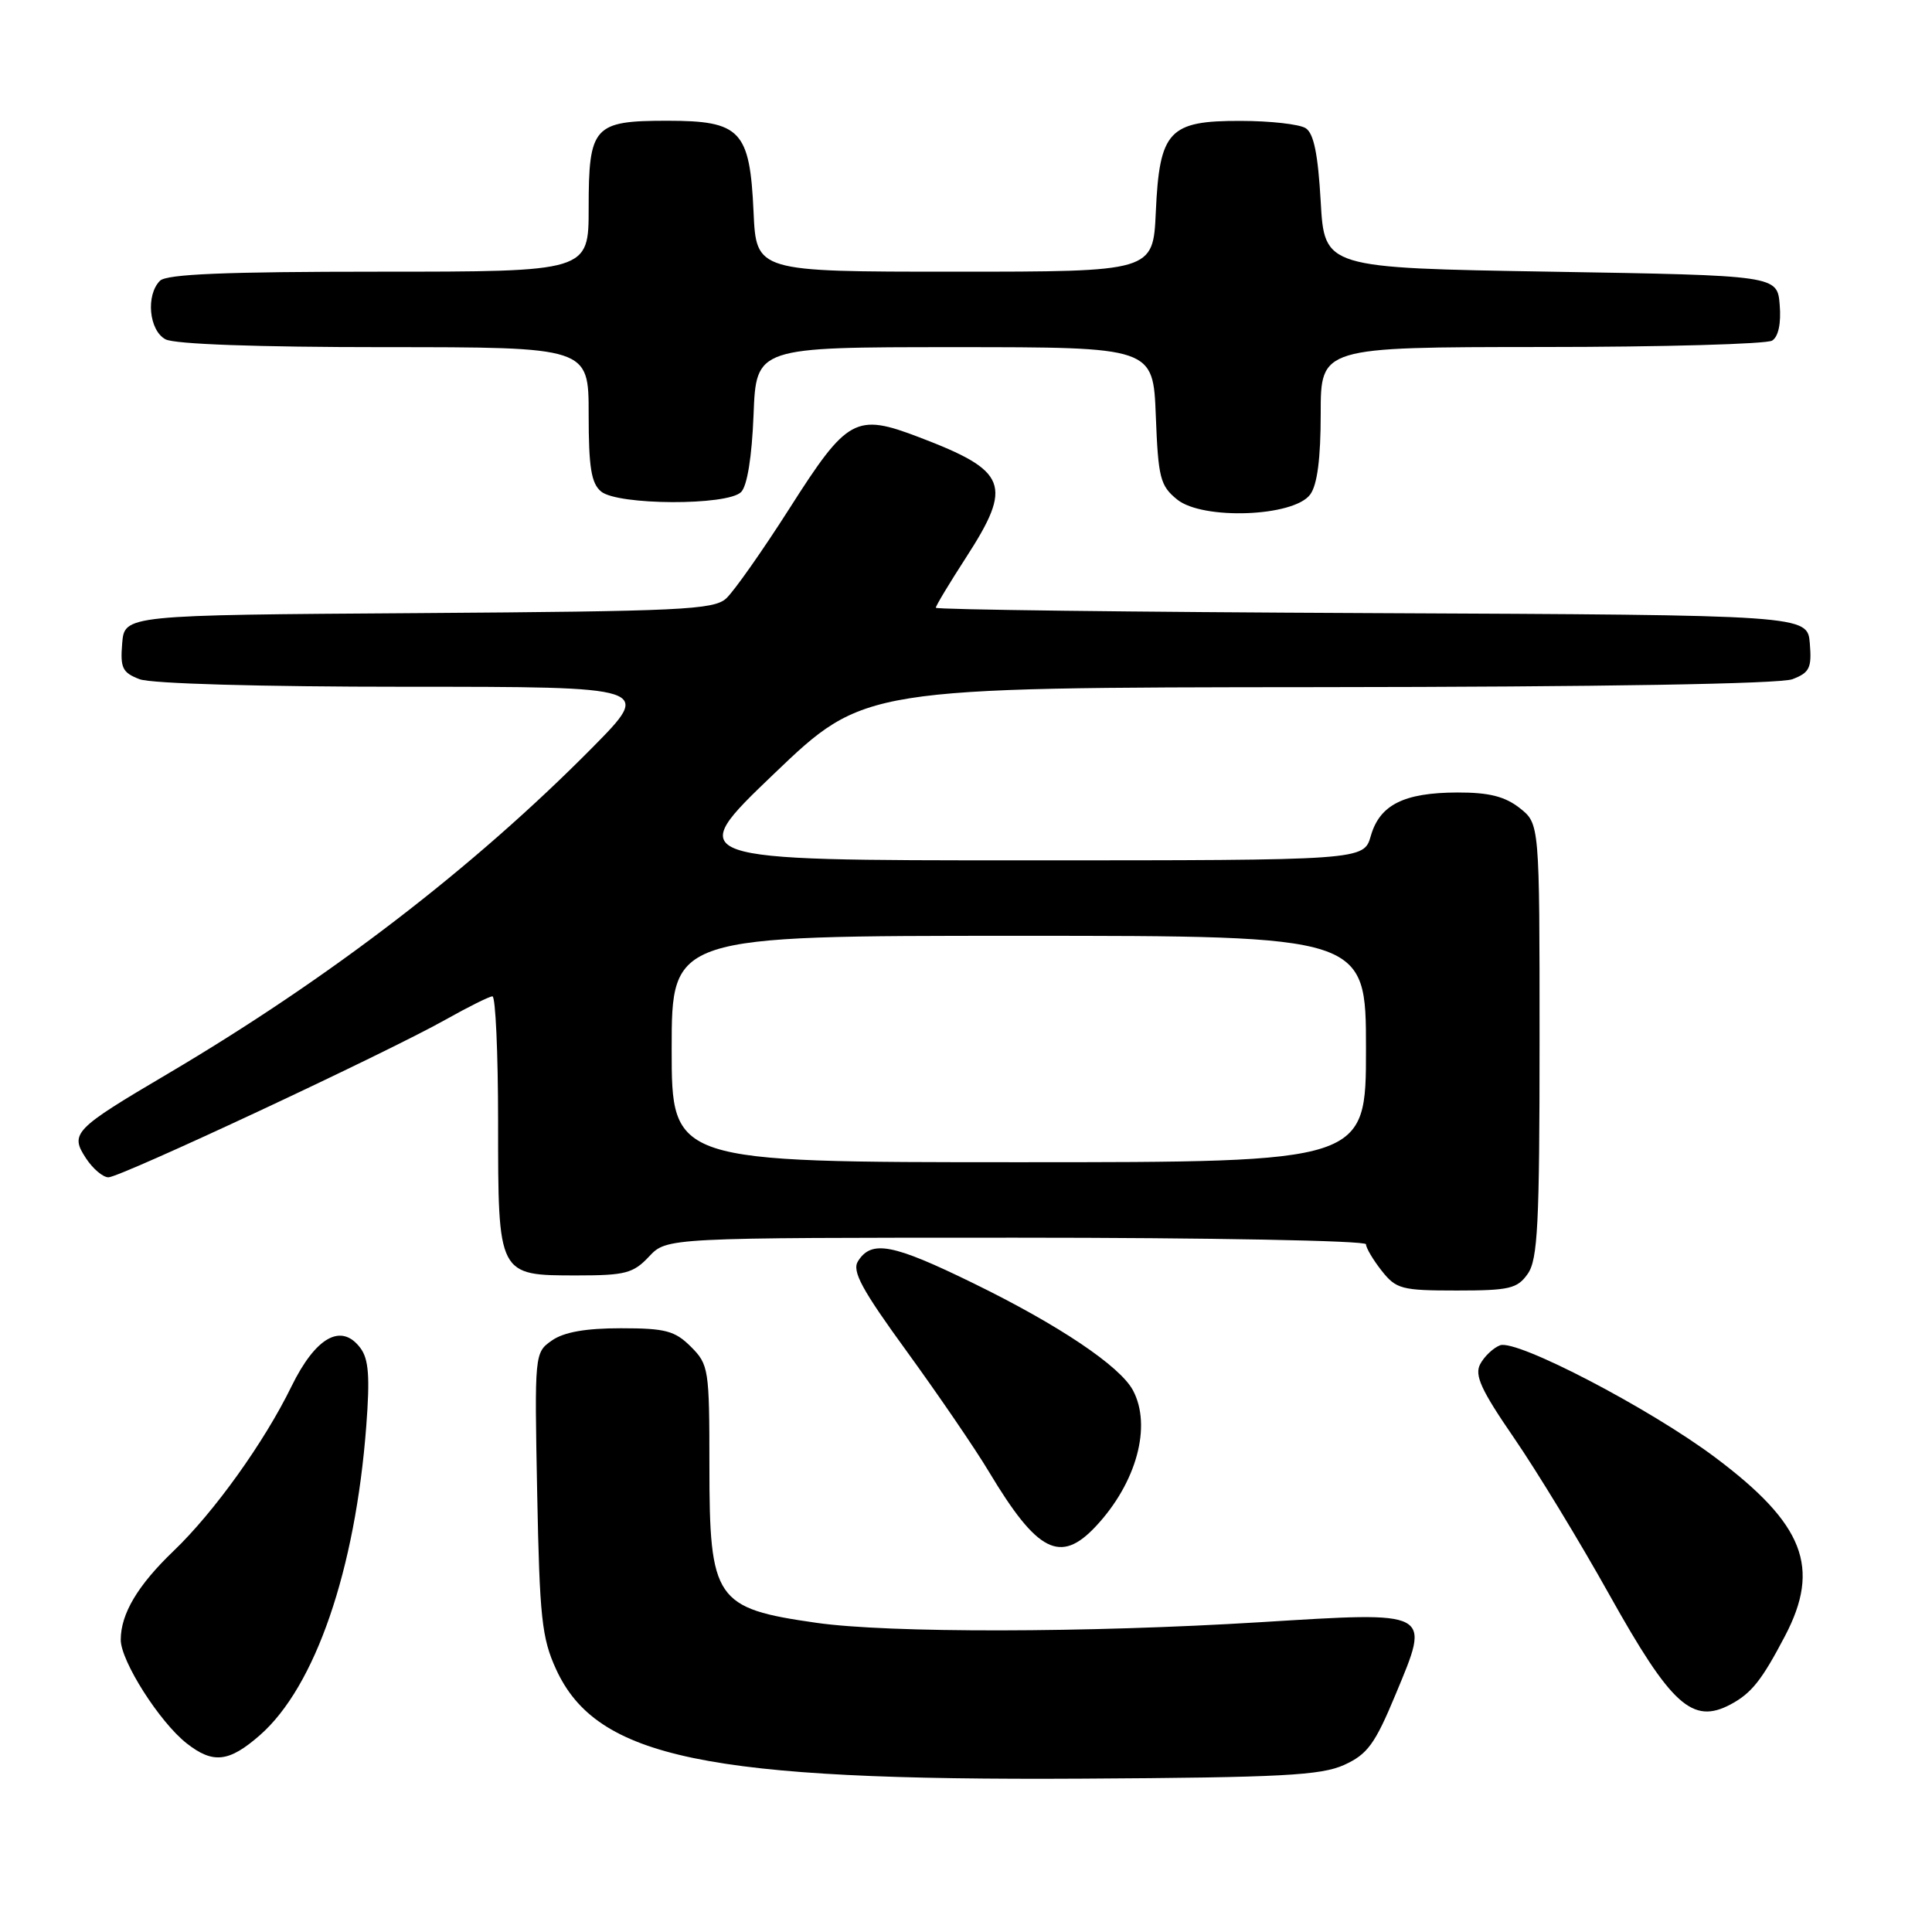 <?xml version="1.0" encoding="UTF-8" standalone="no"?>
<!DOCTYPE svg PUBLIC "-//W3C//DTD SVG 1.1//EN" "http://www.w3.org/Graphics/SVG/1.1/DTD/svg11.dtd" >
<svg xmlns="http://www.w3.org/2000/svg" xmlns:xlink="http://www.w3.org/1999/xlink" version="1.1" viewBox="0 0 256 256">
 <g >
 <path fill="currentColor"
d=" M 178.11 233.86 C 181.20 232.45 182.19 231.11 184.94 224.48 C 189.57 213.36 189.90 213.54 167.00 214.95 C 144.03 216.36 117.72 216.40 108.17 215.03 C 94.76 213.12 94.00 212.00 94.00 194.23 C 94.00 181.42 93.91 180.81 91.55 178.45 C 89.42 176.33 88.18 176.00 82.27 176.00 C 77.60 176.00 74.72 176.51 73.13 177.62 C 70.83 179.23 70.82 179.34 71.18 197.87 C 71.50 214.32 71.79 217.05 73.68 221.18 C 79.07 232.95 93.59 235.97 143.50 235.68 C 169.84 235.53 175.04 235.25 178.11 233.86 Z  M 34.46 229.90 C 41.77 223.48 47.08 208.04 48.53 189.00 C 49.03 182.40 48.86 180.08 47.74 178.60 C 45.22 175.26 41.83 177.16 38.62 183.71 C 35.02 191.09 28.37 200.37 23.01 205.50 C 18.25 210.06 16.00 213.84 16.00 217.28 C 16.00 220.10 21.14 228.18 24.73 231.00 C 28.23 233.75 30.35 233.51 34.46 229.90 Z  M 229.32 225.84 C 232.08 224.36 233.44 222.66 236.52 216.78 C 241.29 207.69 239.05 201.95 227.29 193.13 C 218.63 186.63 200.95 177.42 198.76 178.26 C 197.87 178.60 196.69 179.72 196.14 180.74 C 195.35 182.22 196.23 184.15 200.62 190.54 C 203.63 194.92 209.32 204.27 213.26 211.33 C 221.45 225.98 224.26 228.53 229.32 225.84 Z  M 145.20 202.25 C 150.60 196.48 152.65 188.95 150.12 184.22 C 148.40 181.01 140.30 175.57 128.98 170.04 C 118.27 164.80 115.47 164.27 113.68 167.13 C 112.87 168.43 114.20 170.89 120.20 179.13 C 124.34 184.84 129.22 191.97 131.03 195.00 C 137.45 205.71 140.50 207.27 145.20 202.25 Z  M 202.44 168.78 C 203.76 166.89 204.00 162.21 204.00 137.85 C 204.00 109.15 204.00 109.15 201.37 107.07 C 199.40 105.53 197.30 105.00 193.12 105.01 C 186.02 105.03 182.82 106.64 181.64 110.76 C 180.71 114.00 180.71 114.00 135.65 114.00 C 90.58 114.00 90.58 114.00 102.54 102.55 C 114.50 91.10 114.50 91.10 174.68 91.05 C 212.19 91.02 235.86 90.62 237.50 90.00 C 239.78 89.13 240.08 88.51 239.81 85.25 C 239.50 81.50 239.50 81.50 181.75 81.24 C 149.99 81.10 124.00 80.78 124.00 80.53 C 124.00 80.27 125.80 77.28 128.00 73.88 C 134.24 64.23 133.53 62.41 121.80 57.94 C 113.38 54.72 112.29 55.32 104.65 67.31 C 101.03 72.99 97.23 78.38 96.22 79.30 C 94.57 80.80 90.19 81.00 55.43 81.24 C 16.50 81.50 16.50 81.50 16.19 85.25 C 15.92 88.51 16.22 89.13 18.50 90.00 C 20.06 90.59 34.48 91.00 53.79 91.00 C 86.45 91.00 86.45 91.00 78.48 99.07 C 62.76 114.96 43.67 129.62 22.23 142.28 C 9.75 149.64 9.23 150.18 11.40 153.49 C 12.31 154.87 13.64 156.00 14.37 156.00 C 15.95 156.00 51.13 139.55 59.00 135.13 C 62.02 133.43 64.84 132.03 65.25 132.02 C 65.66 132.01 66.00 139.50 66.00 148.67 C 66.00 169.09 65.95 169.00 76.48 169.00 C 82.84 169.00 83.92 168.72 86.00 166.50 C 88.35 164.00 88.35 164.00 134.67 164.00 C 160.15 164.00 181.00 164.39 181.00 164.87 C 181.00 165.34 181.93 166.92 183.07 168.37 C 185.00 170.81 185.70 171.00 193.02 171.00 C 200.02 171.00 201.06 170.75 202.44 168.78 Z  M 173.61 65.52 C 174.55 64.24 175.00 60.75 175.00 54.81 C 175.00 46.00 175.00 46.00 204.25 45.98 C 220.34 45.98 234.09 45.59 234.82 45.13 C 235.65 44.61 236.02 42.84 235.82 40.40 C 235.50 36.50 235.50 36.50 205.50 36.00 C 175.50 35.50 175.50 35.50 175.00 26.71 C 174.64 20.40 174.08 17.65 173.00 16.98 C 172.18 16.46 168.31 16.02 164.40 16.02 C 154.87 15.99 153.64 17.32 153.15 28.10 C 152.79 36.00 152.79 36.00 126.50 36.00 C 100.21 36.00 100.21 36.00 99.85 28.10 C 99.36 17.28 98.15 16.00 88.42 16.00 C 78.65 16.00 78.00 16.72 78.00 27.57 C 78.00 36.00 78.00 36.00 50.20 36.00 C 29.91 36.00 22.08 36.32 21.20 37.20 C 19.30 39.10 19.74 43.79 21.93 44.96 C 23.13 45.61 34.19 46.00 50.93 46.00 C 78.00 46.00 78.00 46.00 78.00 54.88 C 78.00 61.92 78.34 64.04 79.65 65.13 C 81.86 66.96 96.38 67.02 98.20 65.20 C 99.01 64.39 99.63 60.54 99.85 54.95 C 100.20 46.00 100.20 46.00 126.50 46.00 C 152.80 46.00 152.80 46.00 153.15 55.09 C 153.47 63.35 153.73 64.36 155.98 66.19 C 159.37 68.93 171.45 68.48 173.61 65.52 Z  M 89.00 139.00 C 89.00 124.00 89.00 124.00 135.00 124.00 C 181.00 124.00 181.00 124.00 181.00 139.00 C 181.00 154.00 181.00 154.00 135.00 154.00 C 89.00 154.00 89.00 154.00 89.00 139.00 Z "/>
</g>
</svg>